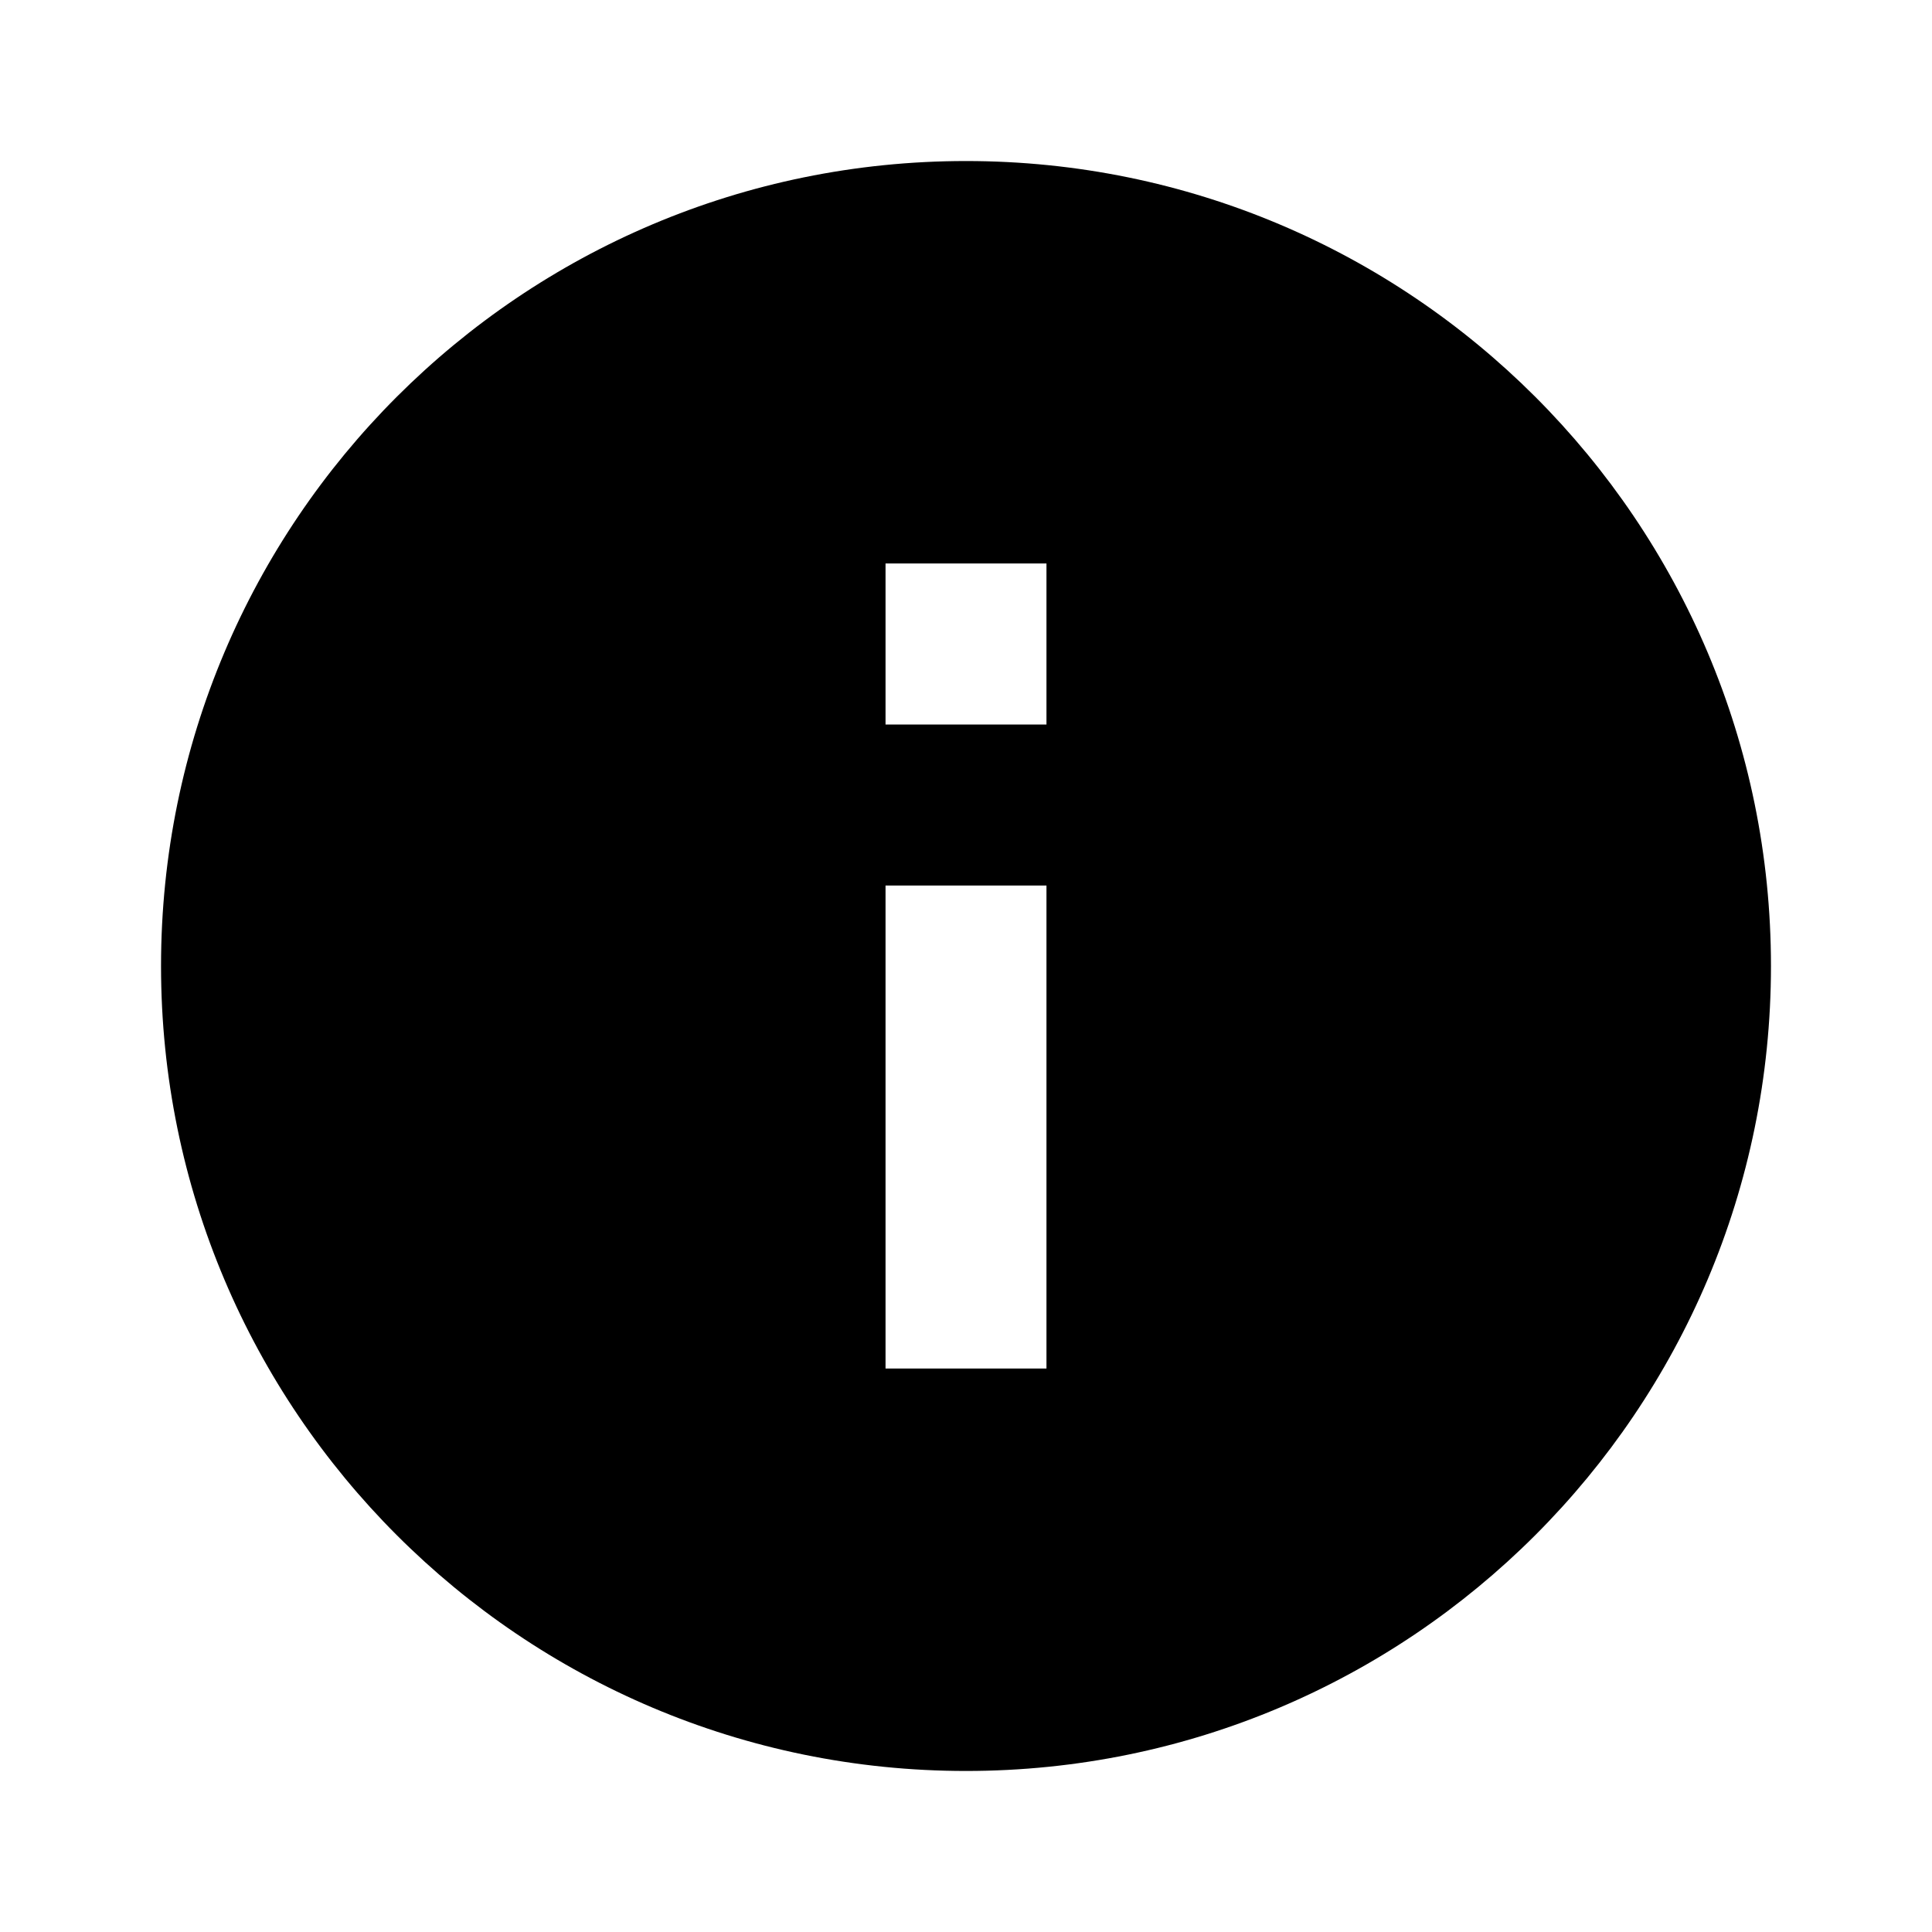 <svg viewBox="0 0 20 20" fill="none" xmlns="http://www.w3.org/2000/svg">
    <path
        d="M10 18.333C5.398 18.333 1.667 14.602 1.667 10C1.667 5.397 5.398 1.667 10 1.667C14.603 1.667 18.333 5.397 18.333 10C18.333 14.602 14.603 18.333 10 18.333ZM9.167 9.167V14.167H10.833V9.167H9.167ZM9.167 5.833V7.5H10.833V5.833H9.167Z"
        fill="currentColor"/>
</svg>
